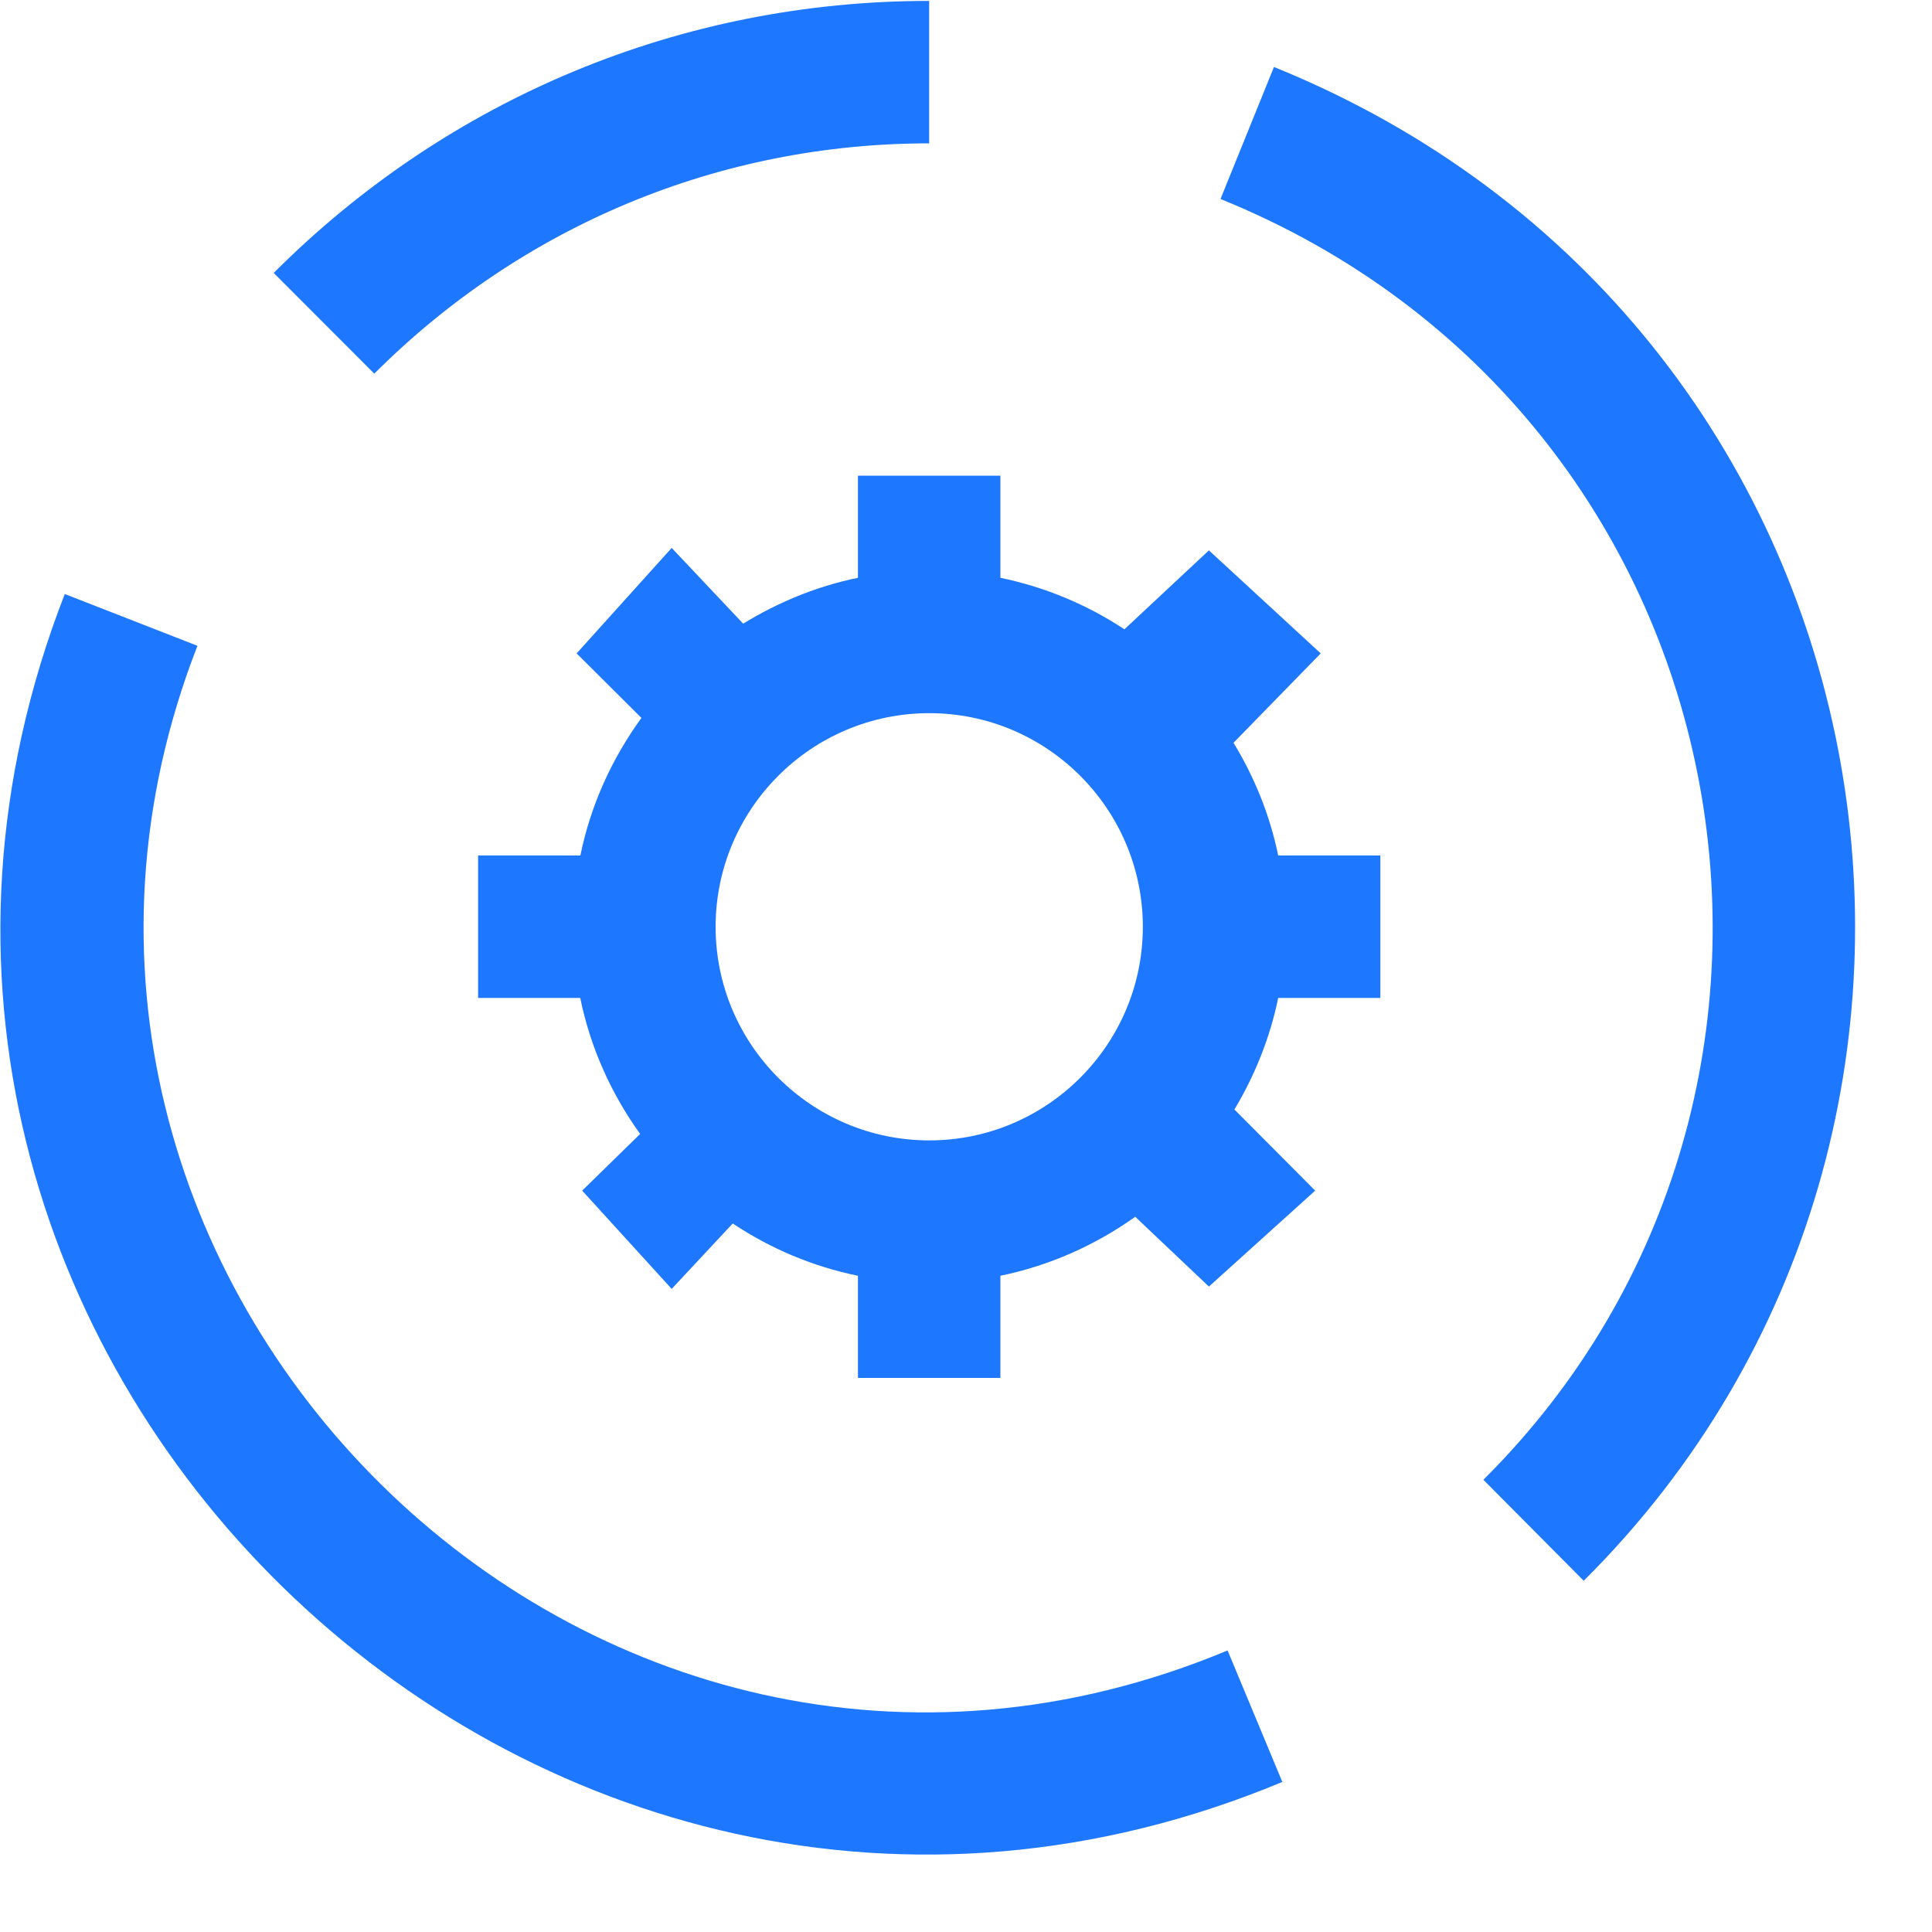 <?xml version="1.0" encoding="UTF-8"?>
<svg width="15px" height="15px" viewBox="0 0 15 15" version="1.1" xmlns="http://www.w3.org/2000/svg" xmlns:xlink="http://www.w3.org/1999/xlink">
    <!-- Generator: Sketch 62 (91390) - https://sketch.com -->
    <title>管理，设置</title>
    <desc>Created with Sketch.</desc>
    <g id="页面-1" stroke="none" stroke-width="1" fill="none" fill-rule="evenodd">
        <g id="图标" transform="translate(-82, -579)" fill="#1E77FF" fill-rule="nonzero">
            <g id="管理，设置" transform="translate(82, 579)">
                <path d="M9.891,0.52 L9.476,1.545 C13.594,3.214 14.555,8.467 11.517,11.489 L12.296,12.273 C15.87,8.719 14.785,2.503 9.891,0.52 Z M1.533,5.014 L0.503,4.612 C-1.777,10.463 4.152,16.254 9.956,13.835 L9.531,12.814 C4.572,14.883 -0.373,9.905 1.533,5.014 L1.533,5.014 Z M7.214,1.113 L7.214,0.007 C5.294,0.007 3.486,0.757 2.125,2.119 L2.906,2.901 C4.06,1.748 5.59,1.113 7.214,1.113 Z" id="形状"></path>
                <path d="M9.577,5.767 L10.254,5.073 L9.386,4.273 L8.73,4.886 C8.438,4.693 8.111,4.557 7.767,4.486 L7.767,3.693 L6.661,3.693 L6.661,4.486 C6.34,4.552 6.041,4.676 5.77,4.842 L5.215,4.254 L4.477,5.073 L4.98,5.574 C4.752,5.888 4.586,6.249 4.506,6.642 L3.712,6.642 L3.712,7.748 L4.505,7.748 C4.584,8.136 4.747,8.494 4.97,8.804 L4.52,9.244 L5.215,10.007 L5.689,9.499 C5.984,9.696 6.314,9.834 6.661,9.905 L6.661,10.698 L7.767,10.698 L7.767,9.905 C8.151,9.826 8.505,9.667 8.814,9.447 L9.386,9.989 L10.211,9.244 L9.584,8.614 C9.742,8.35 9.86,8.059 9.924,7.748 L10.717,7.748 L10.717,6.642 L9.924,6.642 C9.859,6.327 9.739,6.033 9.577,5.767 L9.577,5.767 Z M7.215,8.854 C6.3,8.854 5.556,8.11 5.556,7.196 C5.556,6.281 6.3,5.537 7.215,5.537 C8.129,5.537 8.873,6.281 8.873,7.196 C8.873,8.11 8.129,8.854 7.215,8.854 L7.215,8.854 Z" id="形状"></path>
            </g>
        </g>
    </g>
</svg>